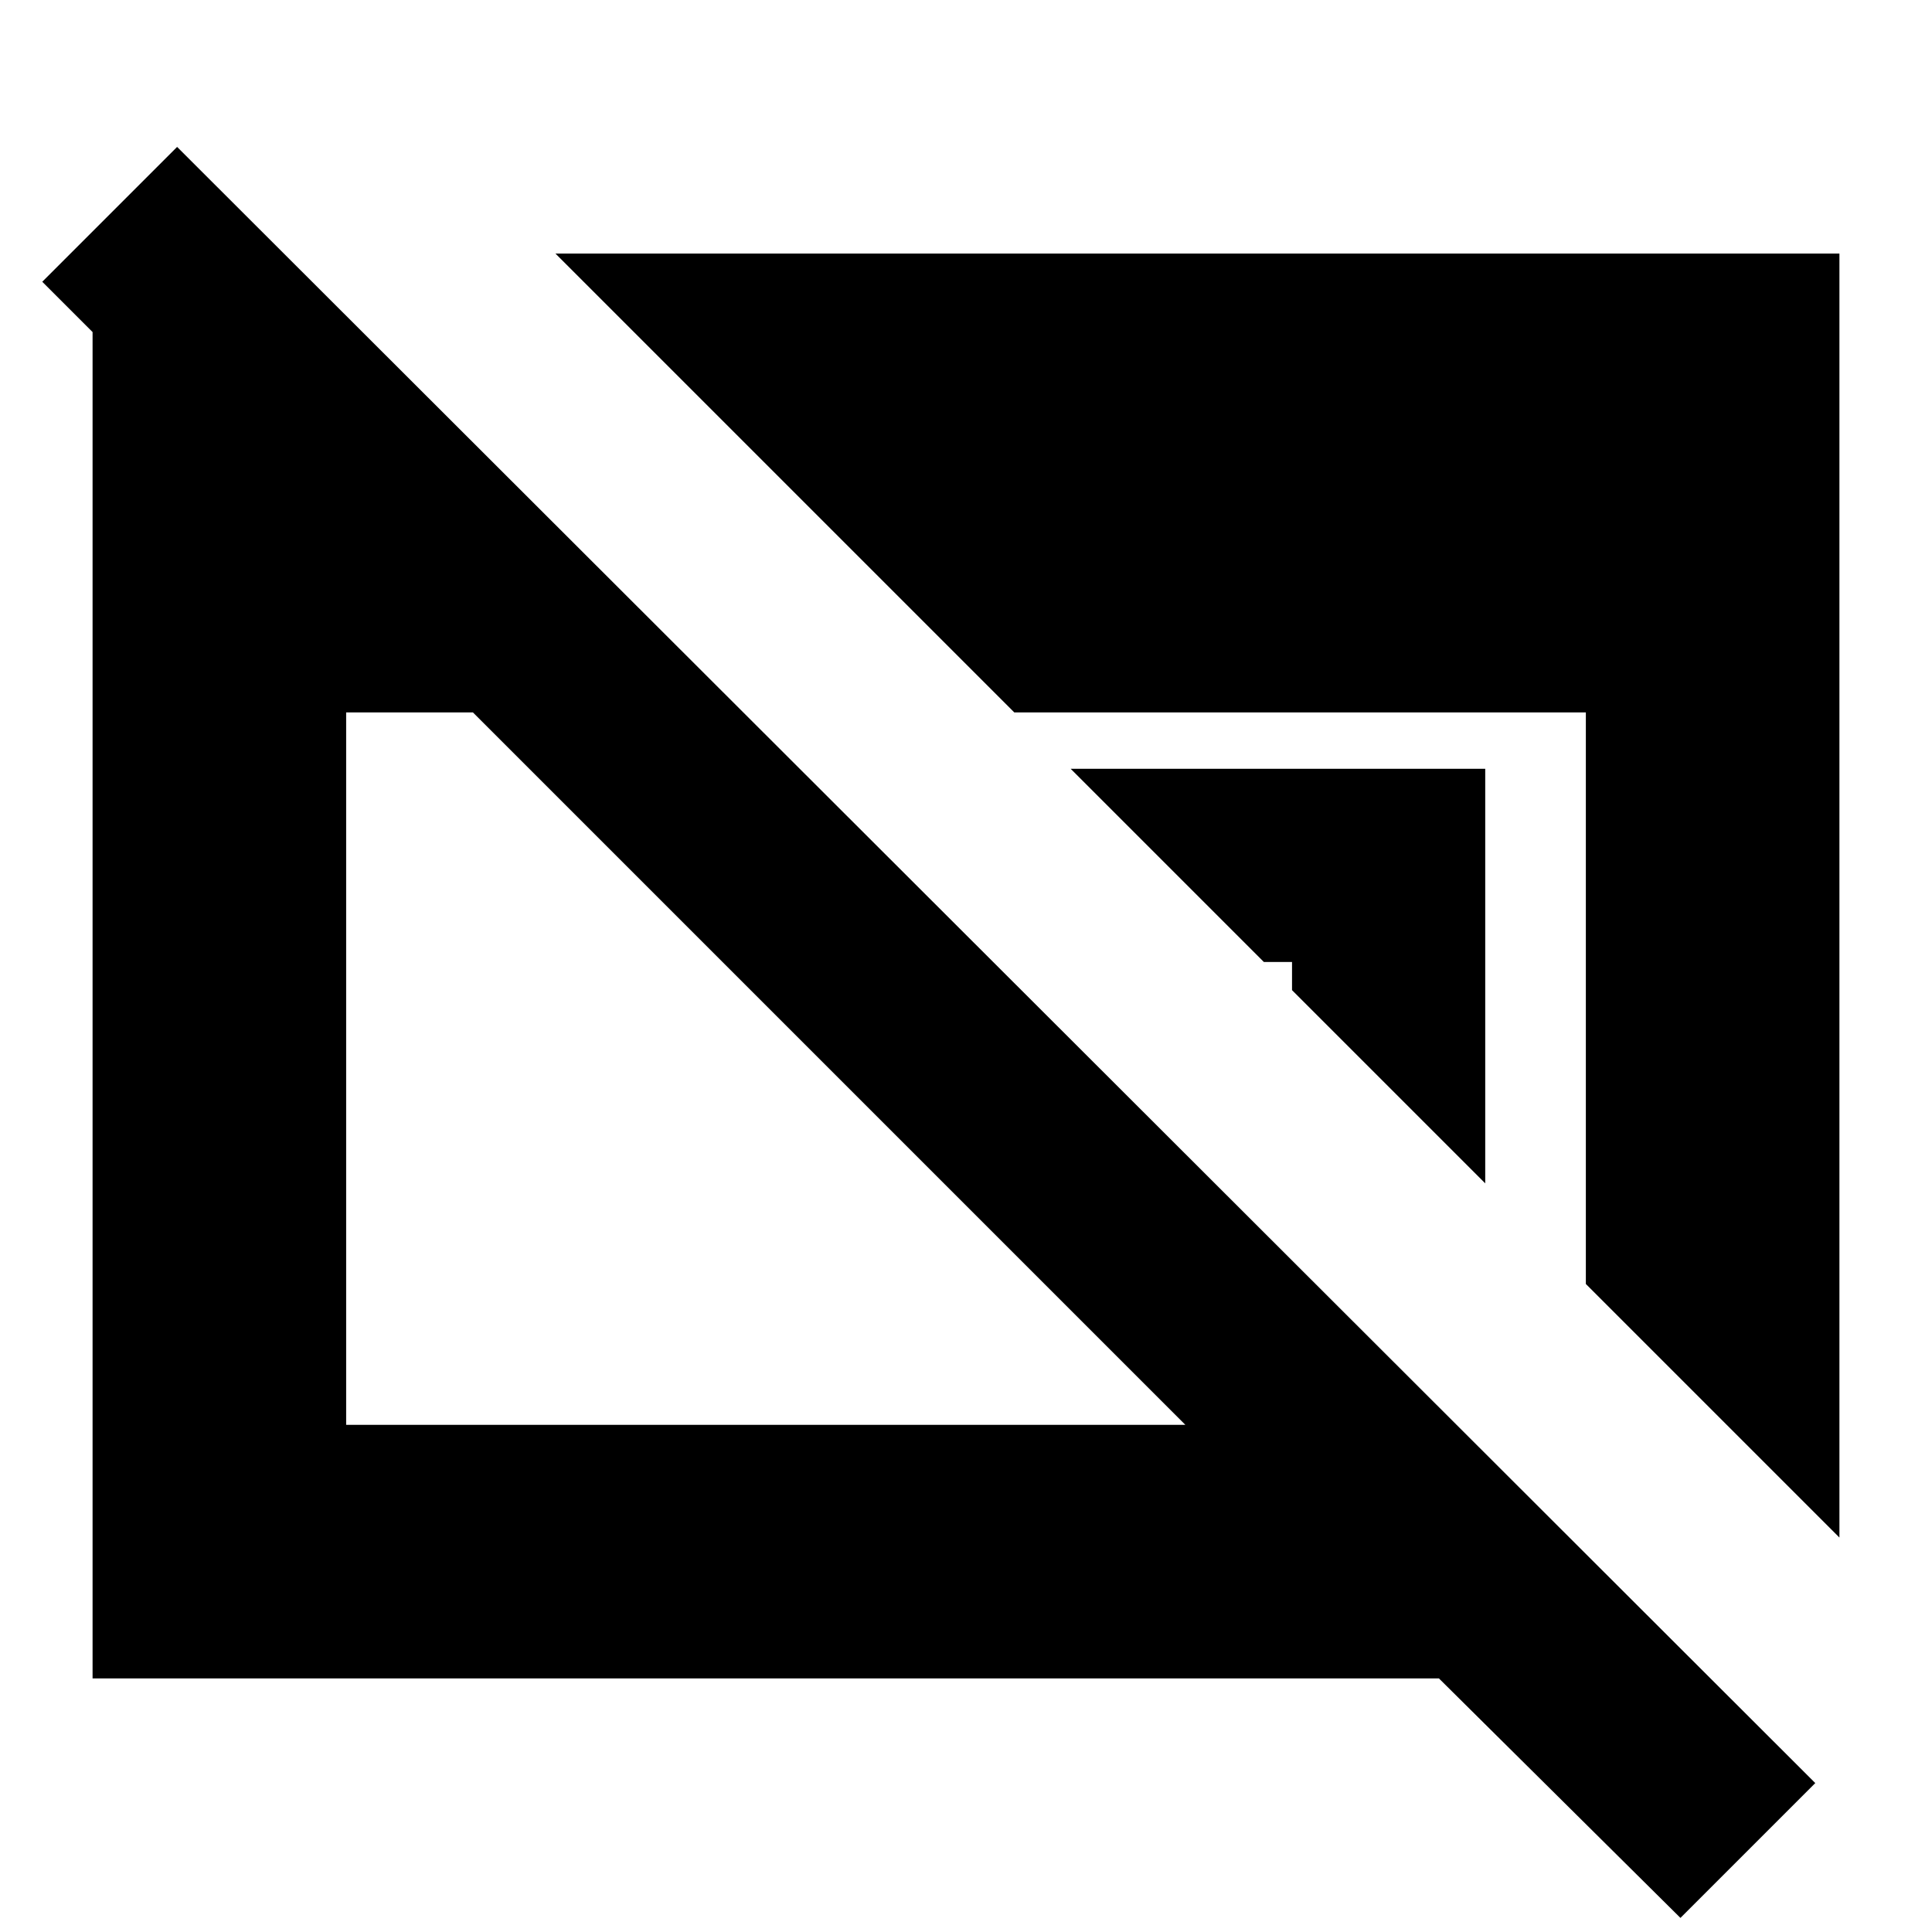 <svg xmlns="http://www.w3.org/2000/svg" height="24" viewBox="0 -960 960 960" width="24"><path d="M835-7 715-126H46v-705h98v134L21-820l67-67L902-74 835-7ZM172-252h417L235-606h-63v354Zm616-70v-284H504L276-834h638v638L788-322Zm-50-50-96-96v-14h-14l-96-96h206v206Z"/></svg>